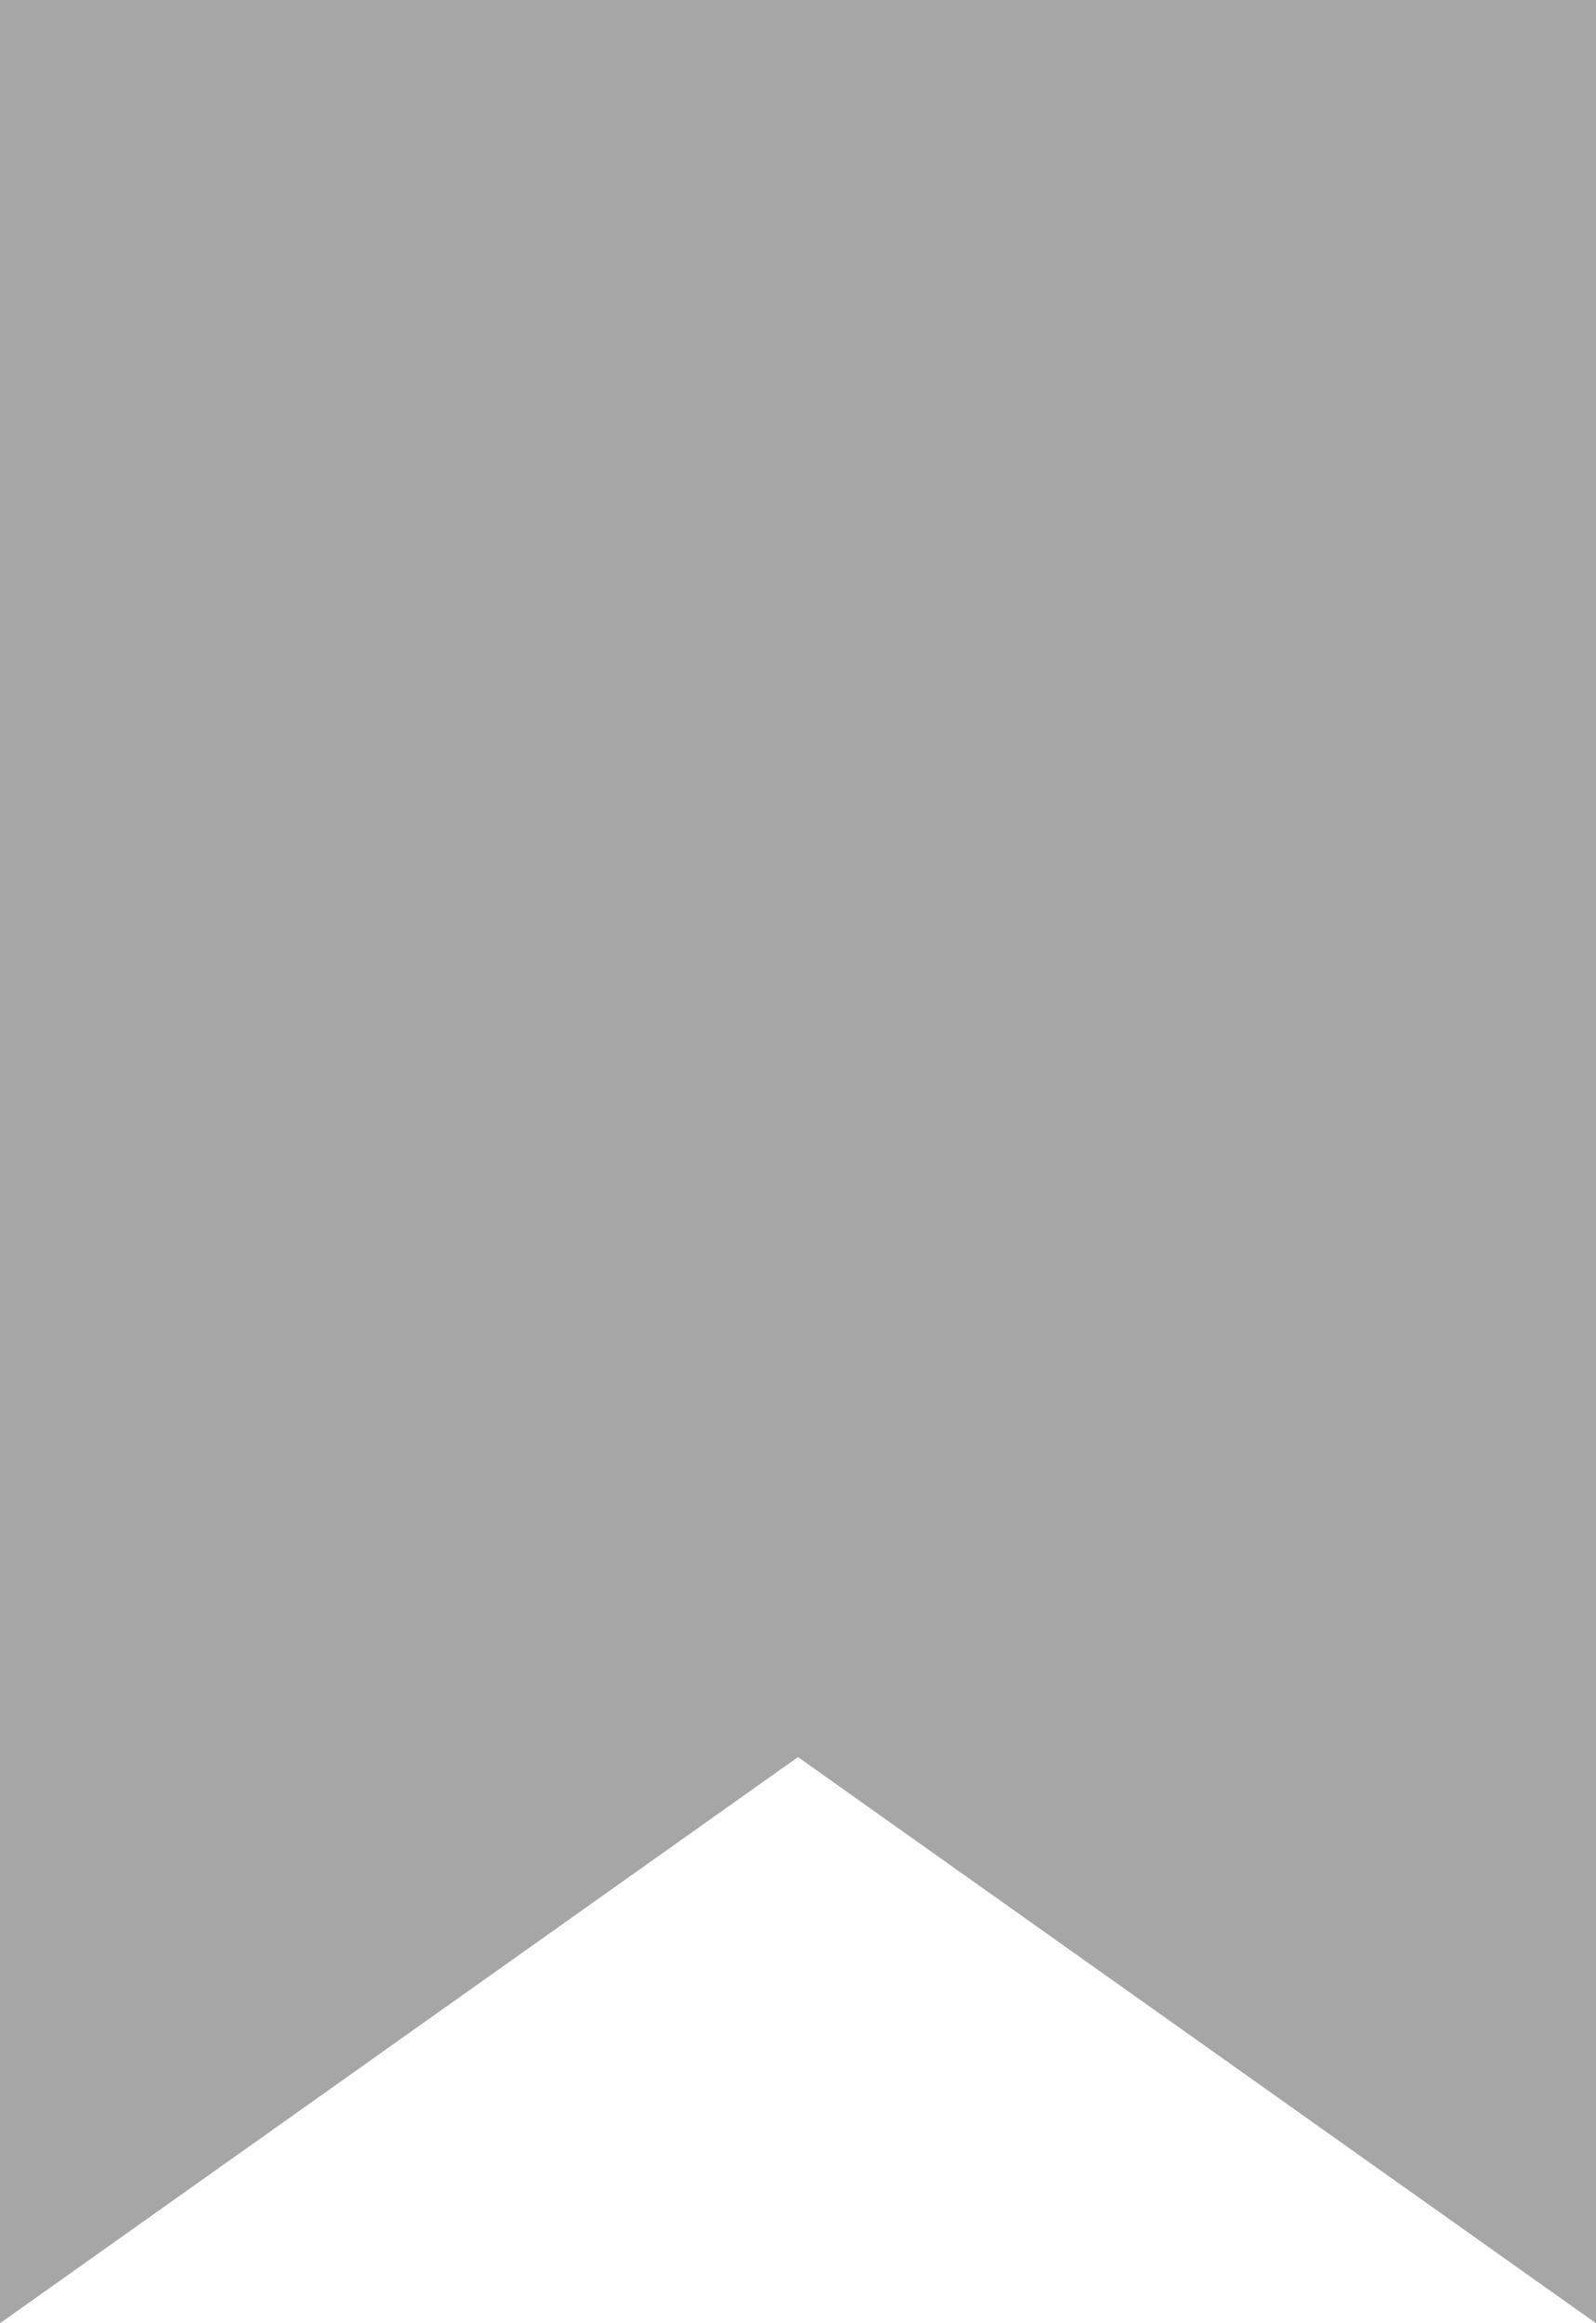 <svg xmlns="http://www.w3.org/2000/svg" xmlns:xlink="http://www.w3.org/1999/xlink" width="11" height="16" viewBox="0 0 11 16" fill="none">
<path   fill-rule="evenodd"  fill="#A6A6A6"  d="M5.5 12.101L0 16L0 0L11 0L11 16L5.5 12.101Z">
</path>
</svg>
